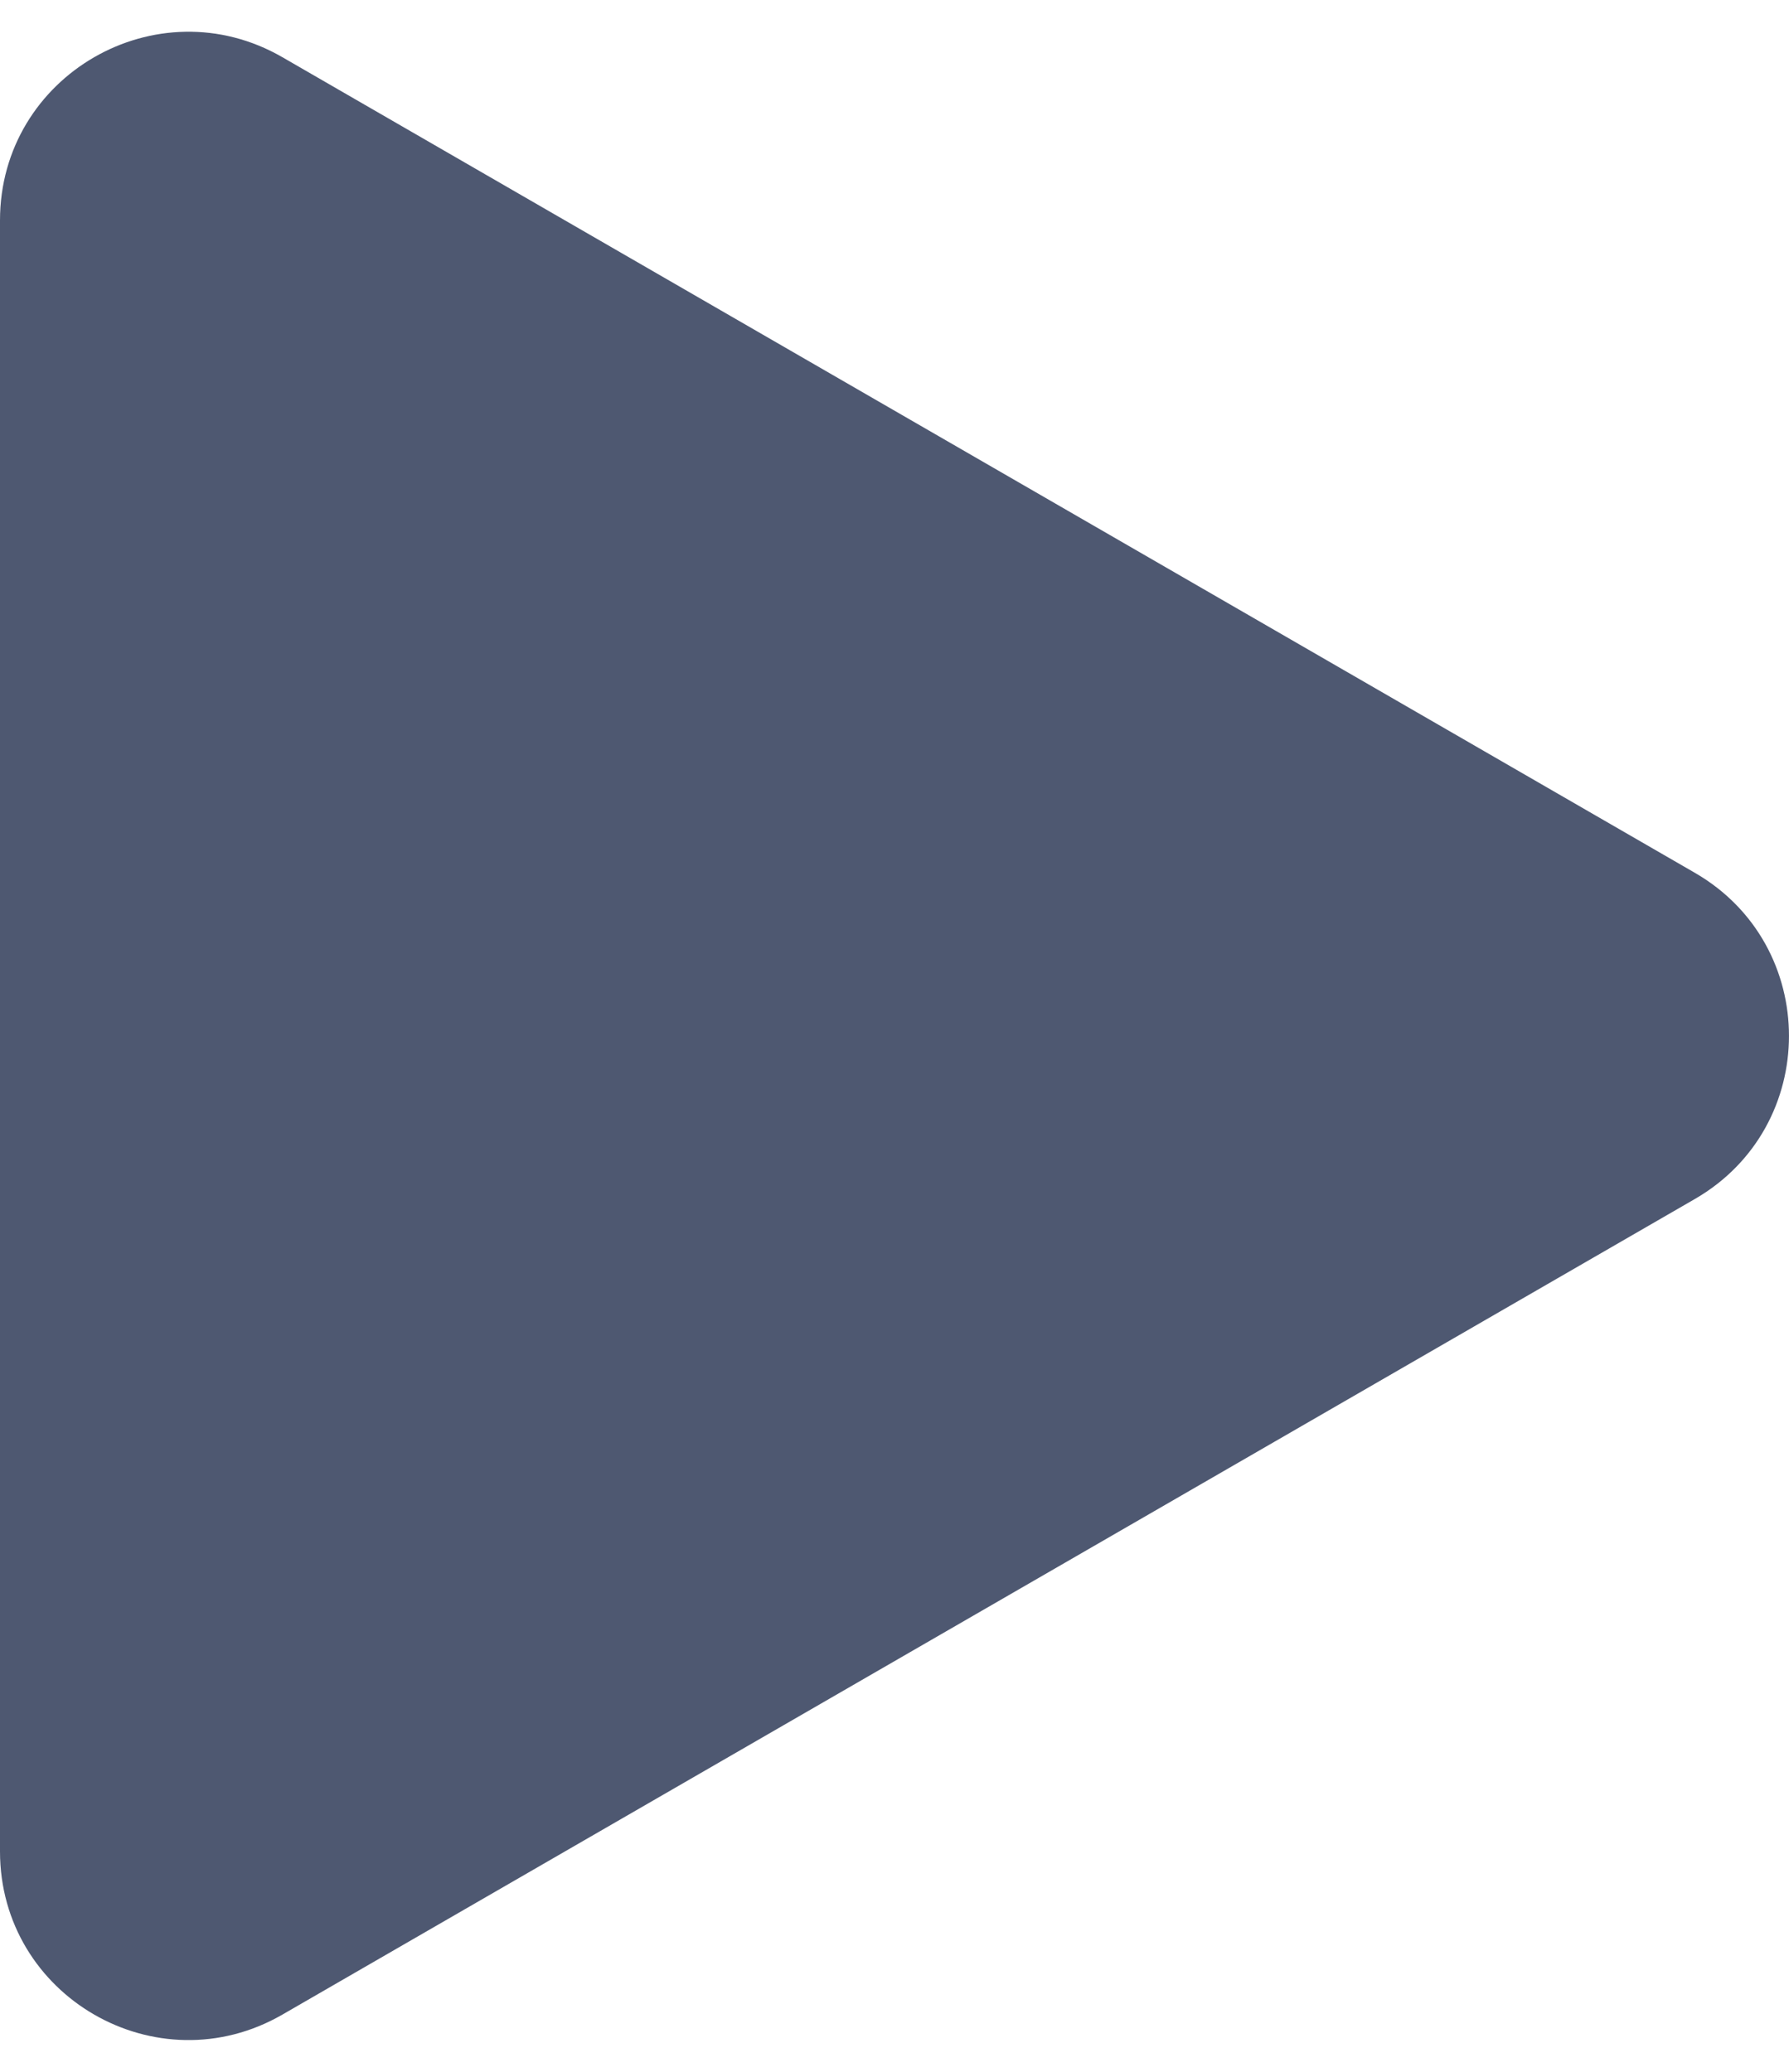 <svg width="19" height="22" viewBox="0 0 19 22" fill="none" xmlns="http://www.w3.org/2000/svg">
<path d="M18 9.268C19.333 10.038 19.333 11.962 18 12.732L3 21.392C1.667 22.162 8.49539e-07 21.2 9.16837e-07 19.66L1.67394e-06 2.34C1.74124e-06 0.8 1.667 -0.162 3 0.608L18 9.268Z" fill="#4E5871"/>
</svg>
